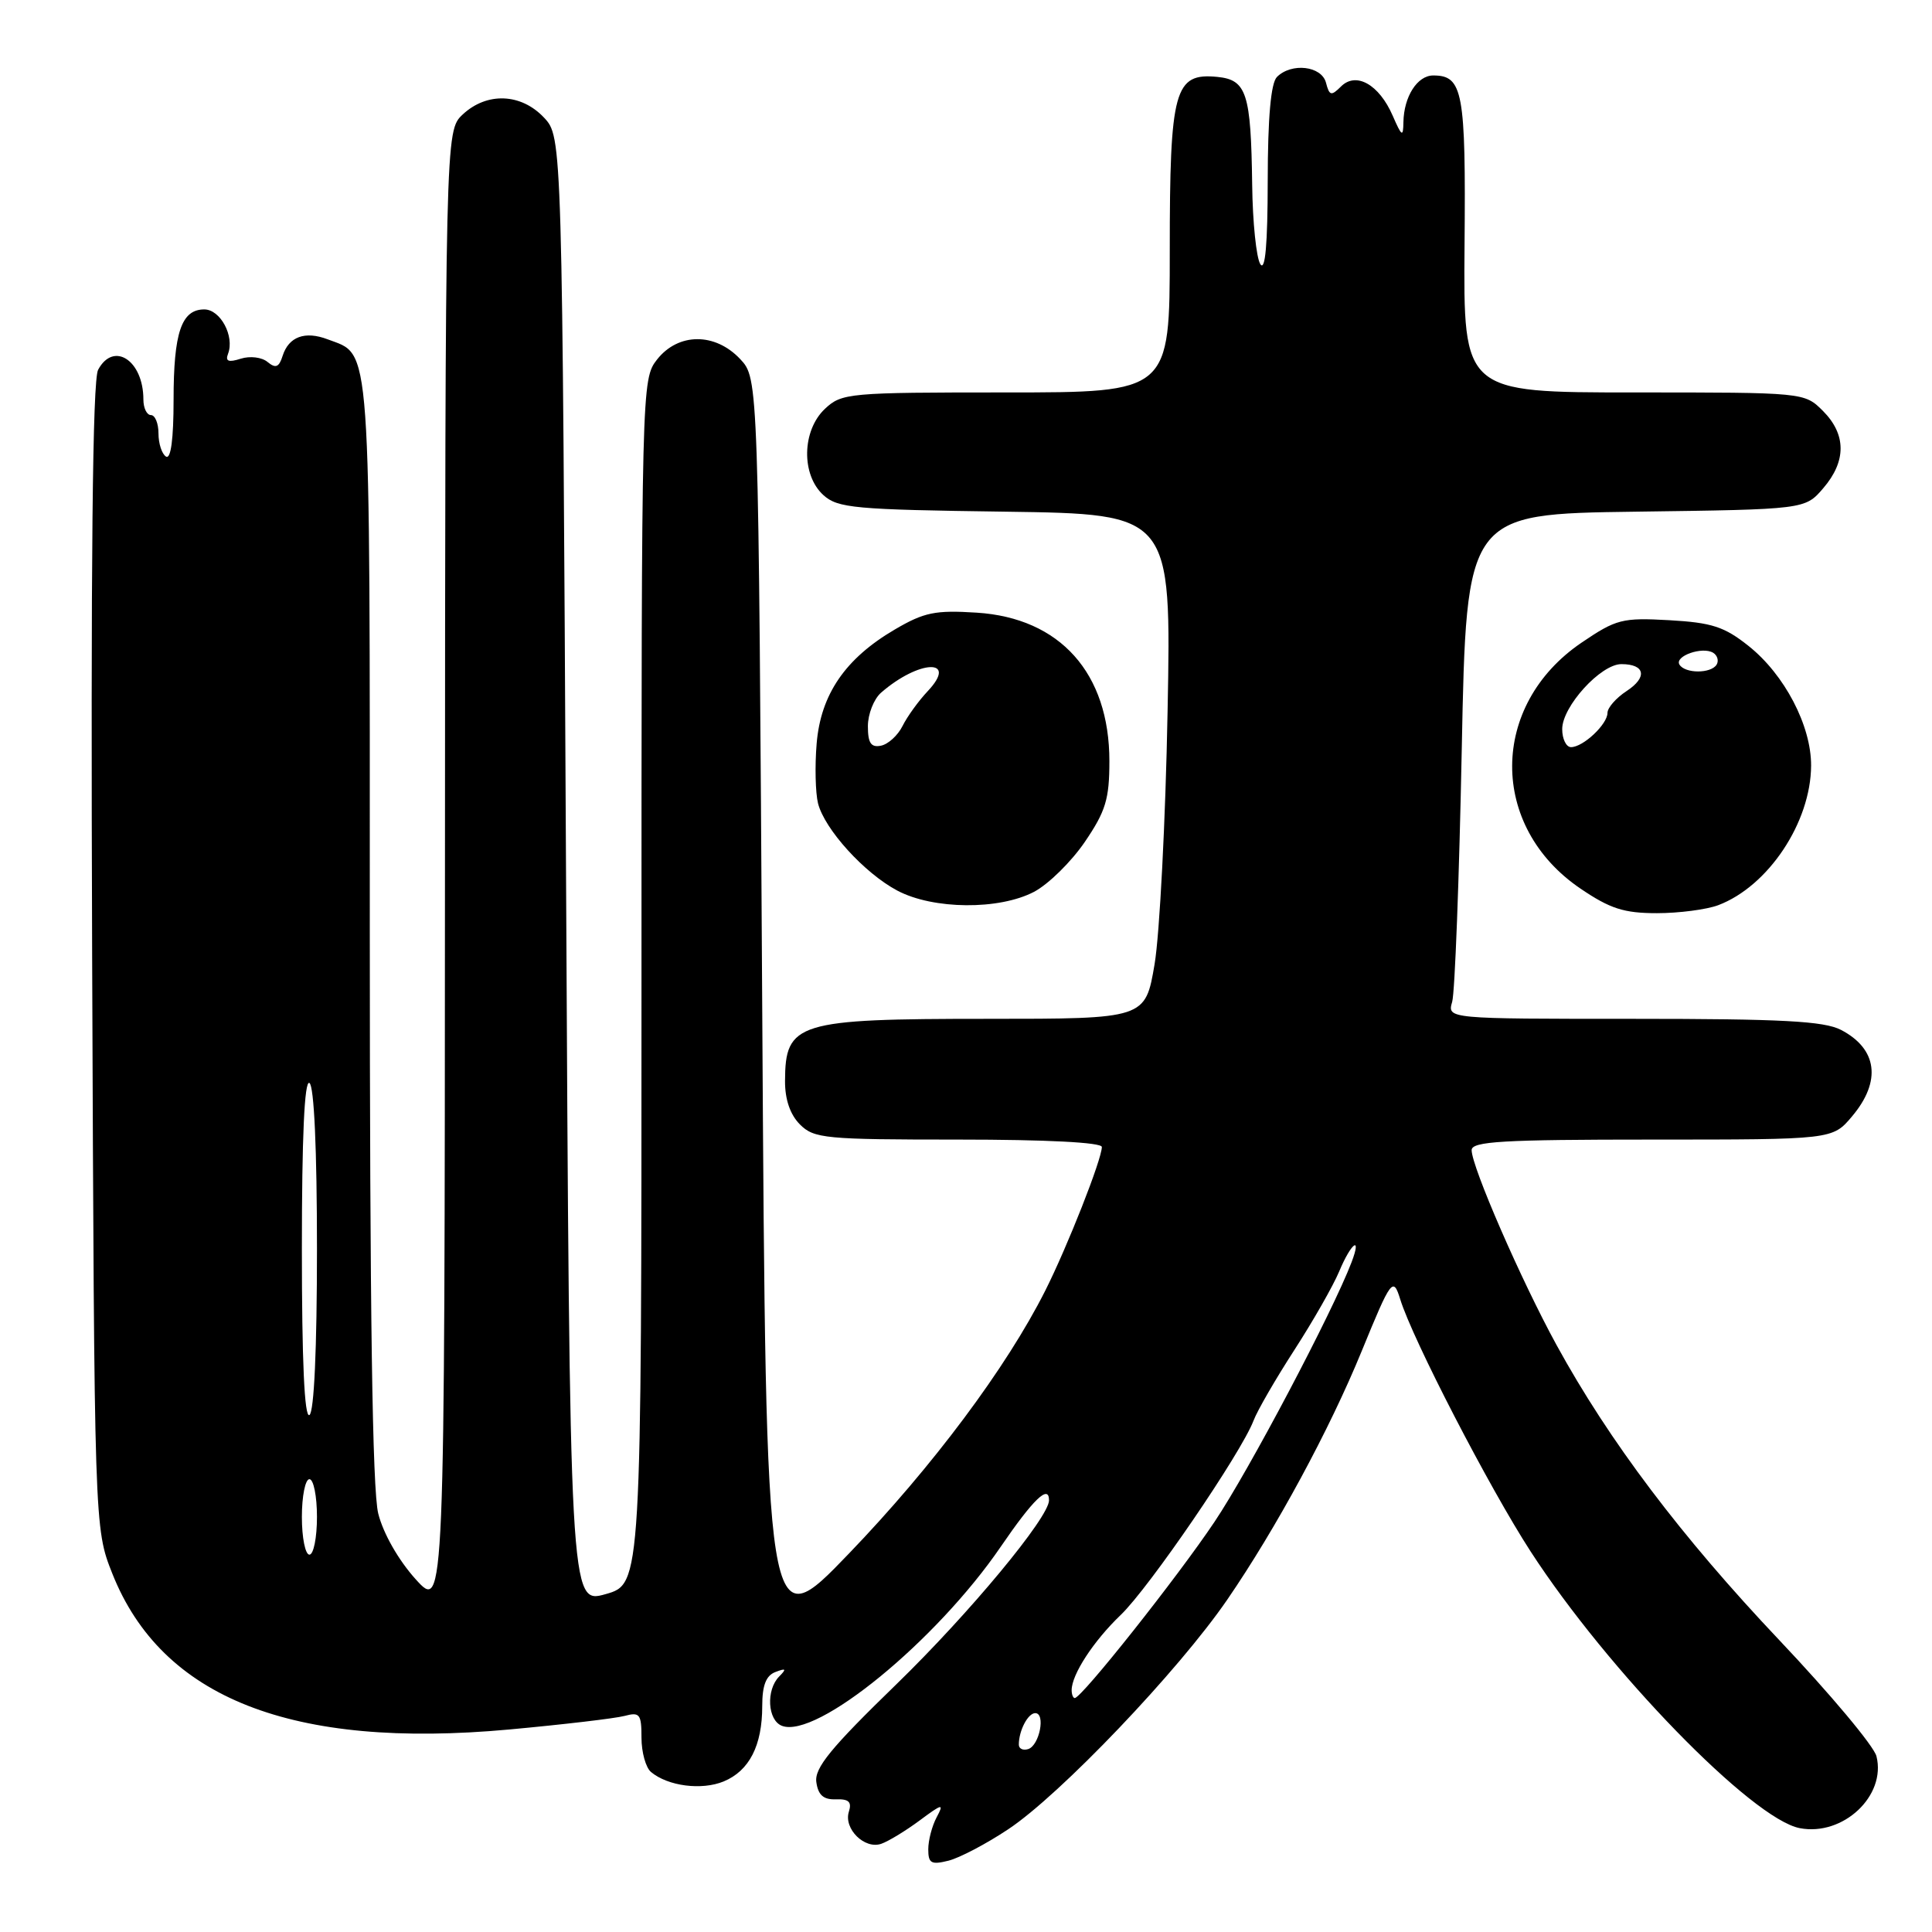 <?xml version="1.0" encoding="UTF-8" standalone="no"?>
<!DOCTYPE svg PUBLIC "-//W3C//DTD SVG 1.1//EN" "http://www.w3.org/Graphics/SVG/1.1/DTD/svg11.dtd" >
<svg xmlns="http://www.w3.org/2000/svg" xmlns:xlink="http://www.w3.org/1999/xlink" version="1.1" viewBox="0 0 256 256">
 <g >
 <path fill="currentColor"
d=" M 133.59 242.39 C 140.47 237.83 156.16 221.38 162.62 211.96 C 169.08 202.55 176.16 189.47 180.44 179.01 C 184.34 169.48 184.60 169.13 185.54 172.17 C 187.18 177.48 197.34 197.13 202.81 205.57 C 213.06 221.38 232.18 241.04 238.48 242.24 C 244.22 243.34 249.96 237.95 248.64 232.71 C 248.31 231.37 242.51 224.45 235.76 217.32 C 222.76 203.59 213.22 190.94 206.26 178.24 C 201.58 169.70 195.00 154.59 195.00 152.40 C 195.00 151.24 199.08 151.00 218.91 151.00 C 242.82 151.00 242.82 151.00 245.41 147.92 C 249.33 143.27 248.77 138.97 243.93 136.46 C 241.67 135.30 236.13 135.00 216.43 135.00 C 191.77 135.00 191.77 135.00 192.42 132.75 C 192.78 131.51 193.35 116.46 193.69 99.30 C 194.31 68.10 194.31 68.10 216.74 67.80 C 239.18 67.50 239.18 67.50 241.59 64.69 C 244.67 61.11 244.65 57.56 241.55 54.45 C 239.09 52.00 239.09 52.00 216.50 52.00 C 193.90 52.00 193.90 52.00 194.06 32.49 C 194.24 12.12 193.84 10.00 189.91 10.00 C 187.80 10.00 186.02 12.80 185.96 16.18 C 185.93 18.21 185.75 18.11 184.54 15.33 C 182.74 11.19 179.68 9.46 177.68 11.47 C 176.39 12.75 176.15 12.69 175.70 10.96 C 175.12 8.73 171.13 8.27 169.20 10.20 C 168.40 11.00 167.99 15.54 167.98 23.95 C 167.97 32.42 167.65 36.01 167.00 35.00 C 166.47 34.17 165.98 29.45 165.92 24.50 C 165.76 12.35 165.19 10.58 161.31 10.19 C 155.61 9.63 155.00 11.85 155.00 33.22 C 155.00 52.00 155.00 52.00 133.31 52.00 C 112.43 52.00 111.54 52.08 109.31 54.17 C 106.25 57.05 106.15 62.92 109.10 65.60 C 111.01 67.33 113.22 67.53 133.21 67.80 C 155.21 68.11 155.21 68.11 154.71 94.30 C 154.44 108.71 153.66 123.76 152.99 127.75 C 151.76 135.00 151.76 135.00 130.81 135.00 C 105.59 135.00 104.05 135.48 104.02 143.25 C 104.01 145.68 104.70 147.70 106.00 149.00 C 107.86 150.86 109.33 151.00 127.00 151.00 C 138.70 151.00 146.00 151.38 146.00 151.98 C 146.00 153.61 141.42 165.23 138.49 171.04 C 133.36 181.22 123.57 194.33 112.51 205.83 C 101.50 217.29 101.50 217.29 101.00 133.72 C 100.50 50.16 100.50 50.16 98.08 47.58 C 94.75 44.04 89.88 44.07 87.07 47.63 C 85.02 50.25 85.00 50.85 85.00 130.08 C 85.00 209.88 85.00 209.88 80.25 211.23 C 75.50 212.57 75.50 212.57 75.00 115.36 C 74.50 18.16 74.50 18.16 72.08 15.58 C 69.04 12.35 64.51 12.18 61.31 15.17 C 59.00 17.35 59.00 17.35 58.96 115.42 C 58.92 213.50 58.92 213.50 55.08 209.26 C 52.80 206.73 50.79 203.21 50.12 200.56 C 49.34 197.48 49.00 173.74 49.00 123.28 C 49.00 43.82 49.24 47.18 43.41 44.96 C 40.41 43.82 38.26 44.61 37.45 47.15 C 36.97 48.67 36.53 48.85 35.46 47.97 C 34.70 47.33 33.13 47.14 31.90 47.53 C 30.27 48.05 29.83 47.88 30.22 46.87 C 31.10 44.54 29.20 41.00 27.07 41.00 C 24.04 41.00 23.00 44.06 23.00 52.99 C 23.00 58.16 22.64 60.89 22.00 60.50 C 21.45 60.16 21.00 58.78 21.00 57.44 C 21.00 56.10 20.55 55.00 20.00 55.00 C 19.45 55.00 19.00 54.07 19.00 52.93 C 19.00 47.75 15.05 45.17 13.00 49.00 C 12.26 50.39 12.02 74.30 12.21 126.75 C 12.50 202.50 12.50 202.50 14.88 208.50 C 21.43 225.01 38.70 231.80 67.44 229.17 C 74.62 228.51 81.51 227.70 82.75 227.37 C 84.77 226.83 85.00 227.12 85.00 230.26 C 85.00 232.18 85.57 234.22 86.26 234.80 C 88.52 236.68 92.97 237.25 95.89 236.05 C 99.29 234.64 101.00 231.30 101.00 226.06 C 101.00 223.32 101.50 222.02 102.75 221.55 C 104.15 221.01 104.25 221.13 103.25 222.14 C 101.48 223.92 101.70 227.95 103.61 228.68 C 108.19 230.44 124.07 217.44 132.61 204.94 C 136.92 198.64 139.00 196.64 139.00 198.80 C 139.00 201.06 128.48 213.74 118.80 223.15 C 110.06 231.63 107.90 234.27 108.17 236.15 C 108.41 237.86 109.12 238.48 110.76 238.42 C 112.47 238.36 112.89 238.76 112.48 240.06 C 111.76 242.32 114.57 245.09 116.78 244.31 C 117.73 243.98 120.01 242.59 121.86 241.22 C 124.90 238.96 125.11 238.93 124.11 240.80 C 123.50 241.94 123.00 243.85 123.00 245.04 C 123.00 246.90 123.39 247.12 125.68 246.55 C 127.15 246.18 130.71 244.31 133.59 242.39 Z  M 227.68 119.94 C 234.31 117.43 239.94 108.97 239.98 101.46 C 240.01 96.17 236.46 89.38 231.69 85.59 C 228.49 83.04 226.83 82.50 221.19 82.18 C 214.95 81.83 214.16 82.04 209.57 85.15 C 197.36 93.44 197.29 109.52 209.43 117.75 C 213.35 120.41 215.19 121.00 219.55 121.00 C 222.47 121.00 226.14 120.52 227.68 119.94 Z  M 137.02 118.17 C 138.93 117.16 141.96 114.18 143.75 111.55 C 146.51 107.49 147.00 105.89 147.00 100.85 C 147.00 89.19 140.47 81.88 129.41 81.18 C 123.93 80.83 122.45 81.13 118.57 83.41 C 112.01 87.25 108.75 92.01 108.21 98.53 C 107.96 101.49 108.05 105.05 108.39 106.44 C 109.26 109.89 114.54 115.70 118.90 118.01 C 123.67 120.53 132.38 120.60 137.02 118.17 Z  M 135.00 231.17 C 135.00 229.31 136.21 227.00 137.18 227.00 C 138.57 227.00 137.74 231.27 136.25 231.76 C 135.56 231.98 135.00 231.72 135.00 231.17 Z  M 142.00 223.95 C 142.00 221.88 144.90 217.44 148.49 214.00 C 152.26 210.40 164.46 192.54 166.10 188.24 C 166.60 186.91 169.04 182.70 171.51 178.88 C 173.98 175.06 176.65 170.38 177.45 168.47 C 179.03 164.68 180.48 163.60 179.09 167.25 C 176.57 173.86 165.51 194.83 160.93 201.65 C 155.99 209.03 143.32 225.00 142.41 225.00 C 142.19 225.00 142.00 224.53 142.00 223.95 Z  M 40.00 201.00 C 40.00 198.25 40.45 196.00 41.00 196.00 C 41.55 196.00 42.00 198.25 42.00 201.00 C 42.00 203.75 41.55 206.00 41.00 206.00 C 40.45 206.00 40.00 203.75 40.00 201.00 Z  M 40.00 165.50 C 40.00 150.68 40.34 143.09 41.00 143.50 C 41.62 143.88 42.00 152.32 42.00 165.50 C 42.00 178.68 41.62 187.12 41.00 187.50 C 40.34 187.91 40.00 180.32 40.00 165.50 Z  M 207.00 96.61 C 207.00 93.61 212.11 88.00 214.84 88.00 C 218.00 88.00 218.33 89.74 215.53 91.57 C 214.14 92.48 213.00 93.78 213.00 94.46 C 213.00 95.97 209.78 99.00 208.17 99.00 C 207.53 99.00 207.00 97.92 207.00 96.61 Z  M 222.54 88.07 C 221.84 86.94 225.58 85.62 227.01 86.50 C 227.57 86.85 227.77 87.56 227.46 88.07 C 226.71 89.27 223.29 89.27 222.54 88.07 Z  M 115.00 96.23 C 115.00 94.62 115.79 92.62 116.75 91.78 C 121.78 87.40 127.03 87.21 122.94 91.57 C 121.72 92.86 120.21 94.95 119.59 96.20 C 118.96 97.46 117.67 98.63 116.72 98.81 C 115.41 99.07 115.00 98.45 115.00 96.23 Z "/>
</g>
</svg>